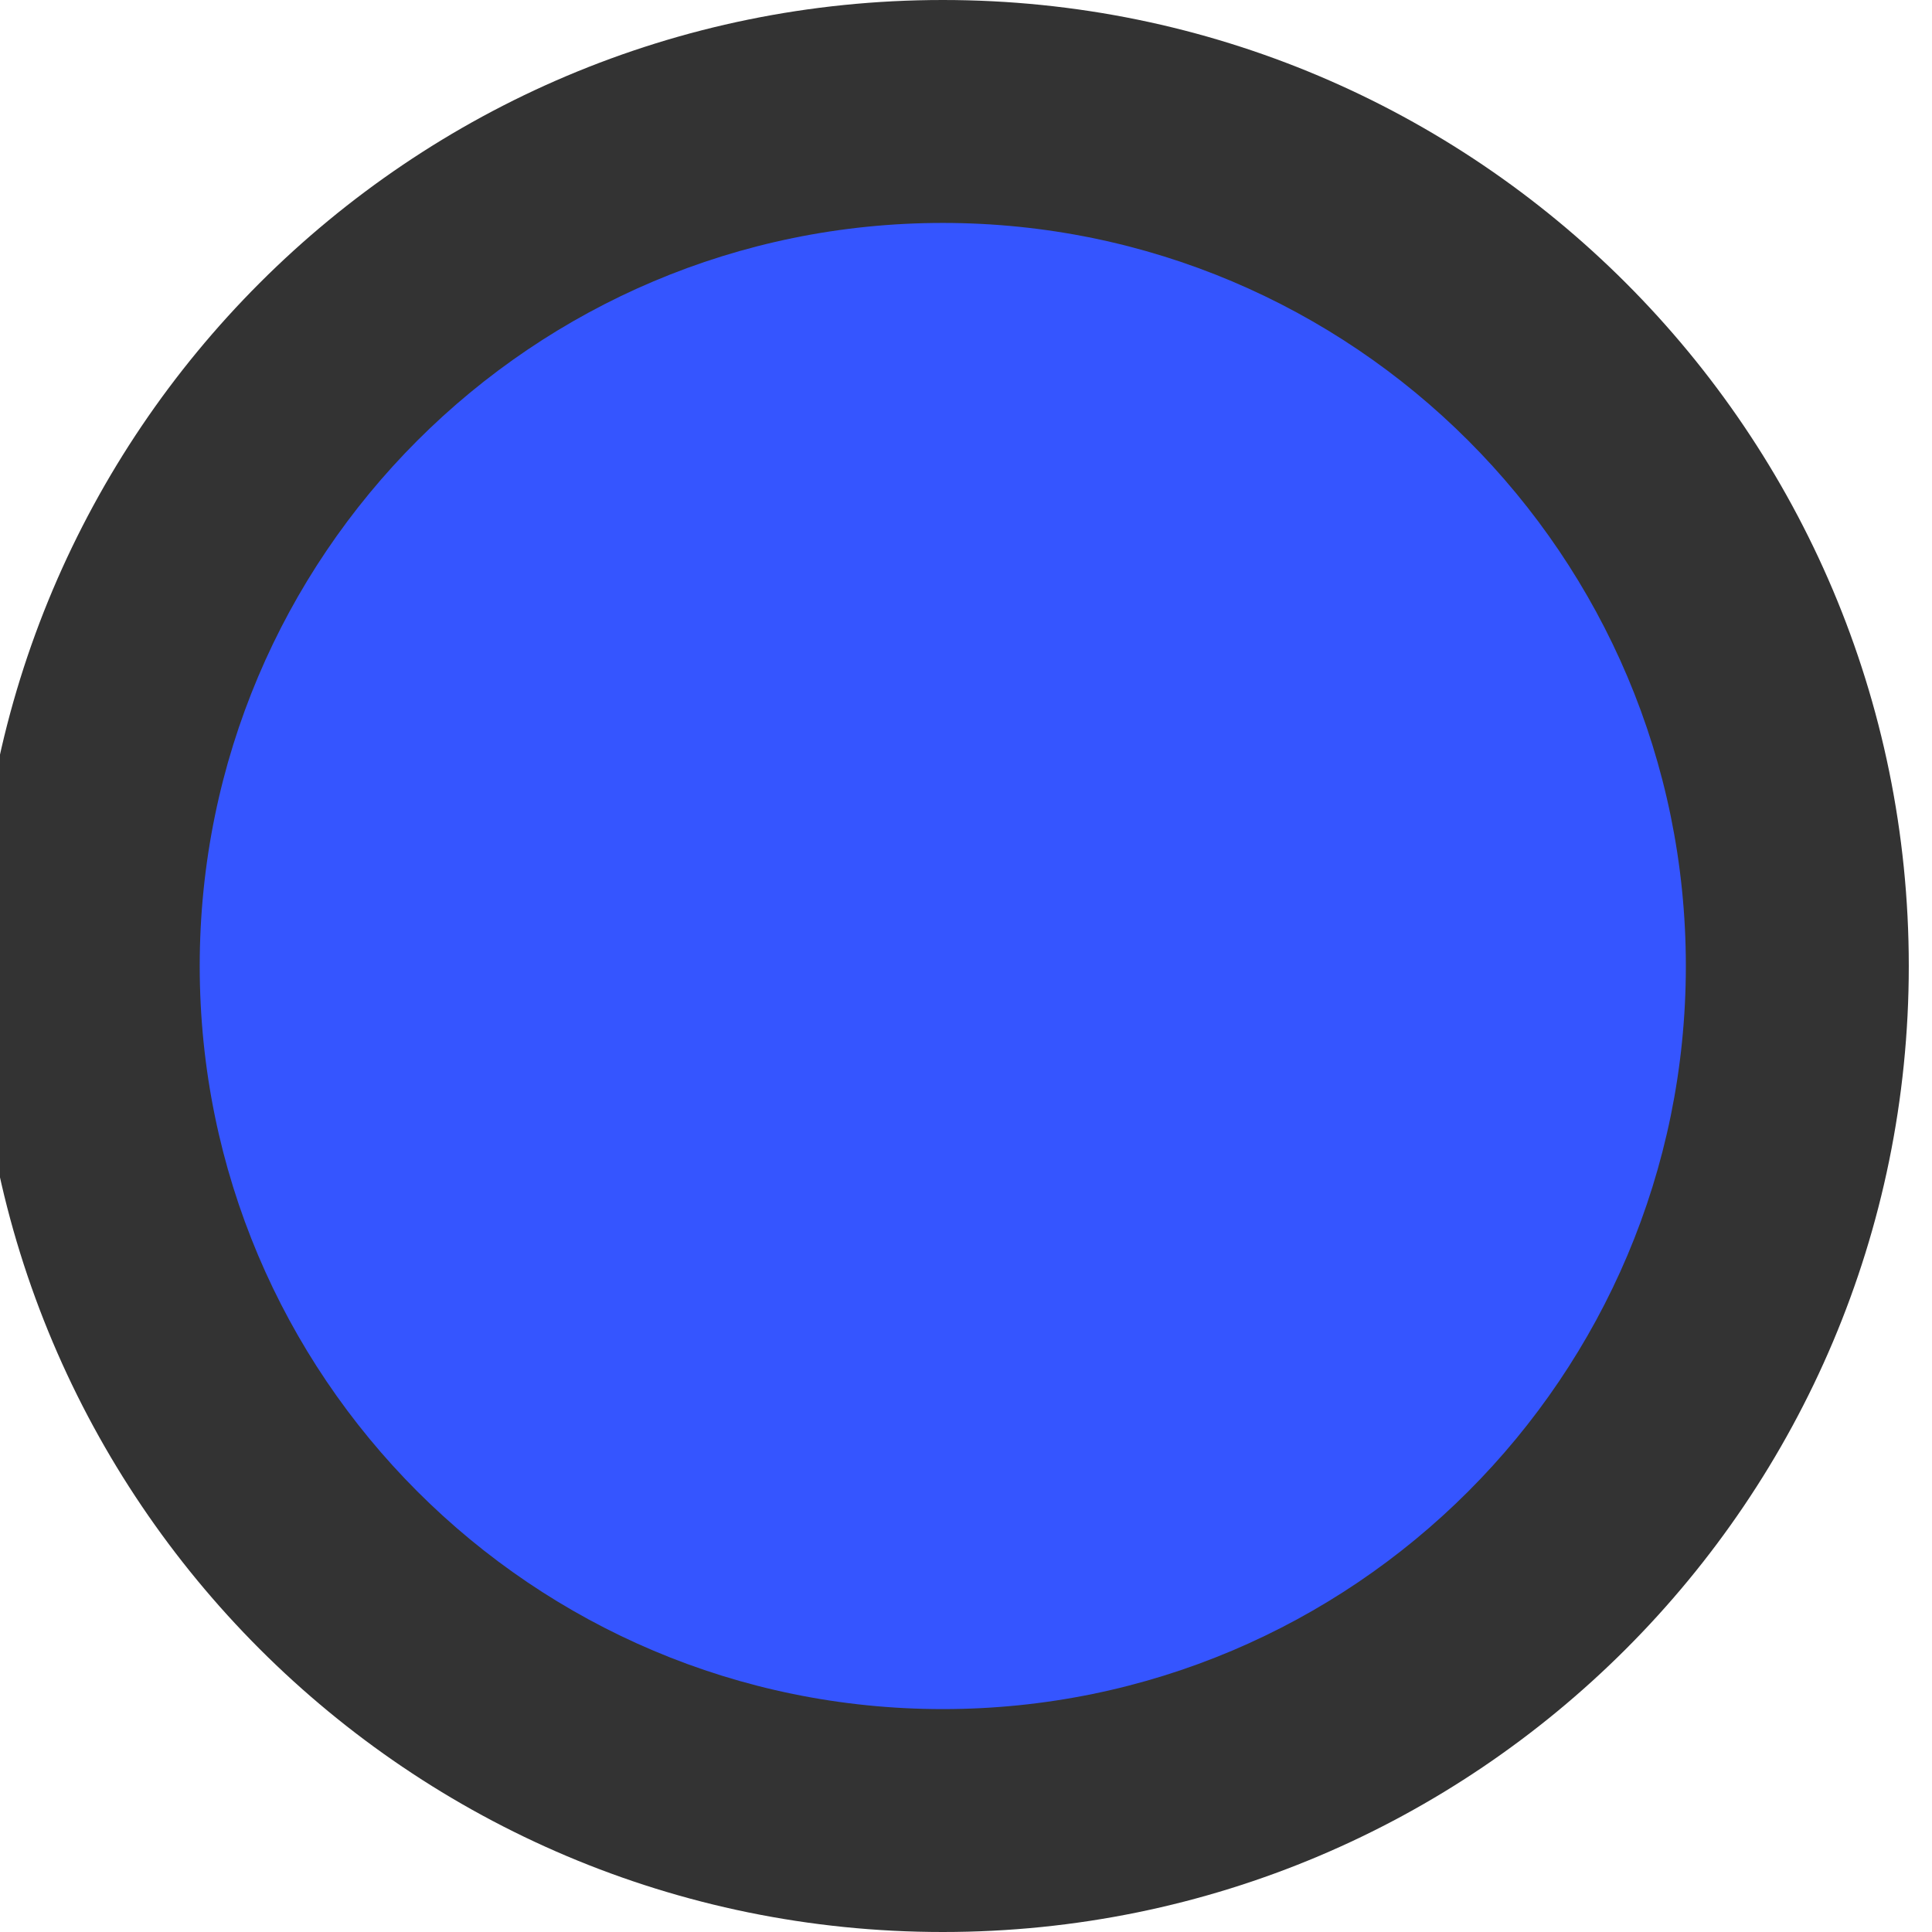 <svg width="64" height="64" viewBox="0 0 64 64" fill="none" xmlns="http://www.w3.org/2000/svg" xmlns:xlink="http://www.w3.org/1999/xlink">
<path d="M63.231,32C63.231,49.673 48.904,64 31.231,64C13.558,64 -0.769,49.673 -0.769,32C-0.769,14.327 13.558,0 31.231,0C48.904,0 63.231,14.327 63.231,32Z" transform="rotate(0 31.231 32)" fill="#000000" fill-opacity="0.8"/>
<path d="M55.846,32C55.846,45.595 44.826,56.616 31.231,56.616C17.636,56.616 6.616,45.595 6.616,32C6.616,18.405 17.636,7.385 31.231,7.385C44.826,7.385 55.846,18.405 55.846,32Z" transform="rotate(0 31.231 32)" fill="#3555FF"/>
</svg>

